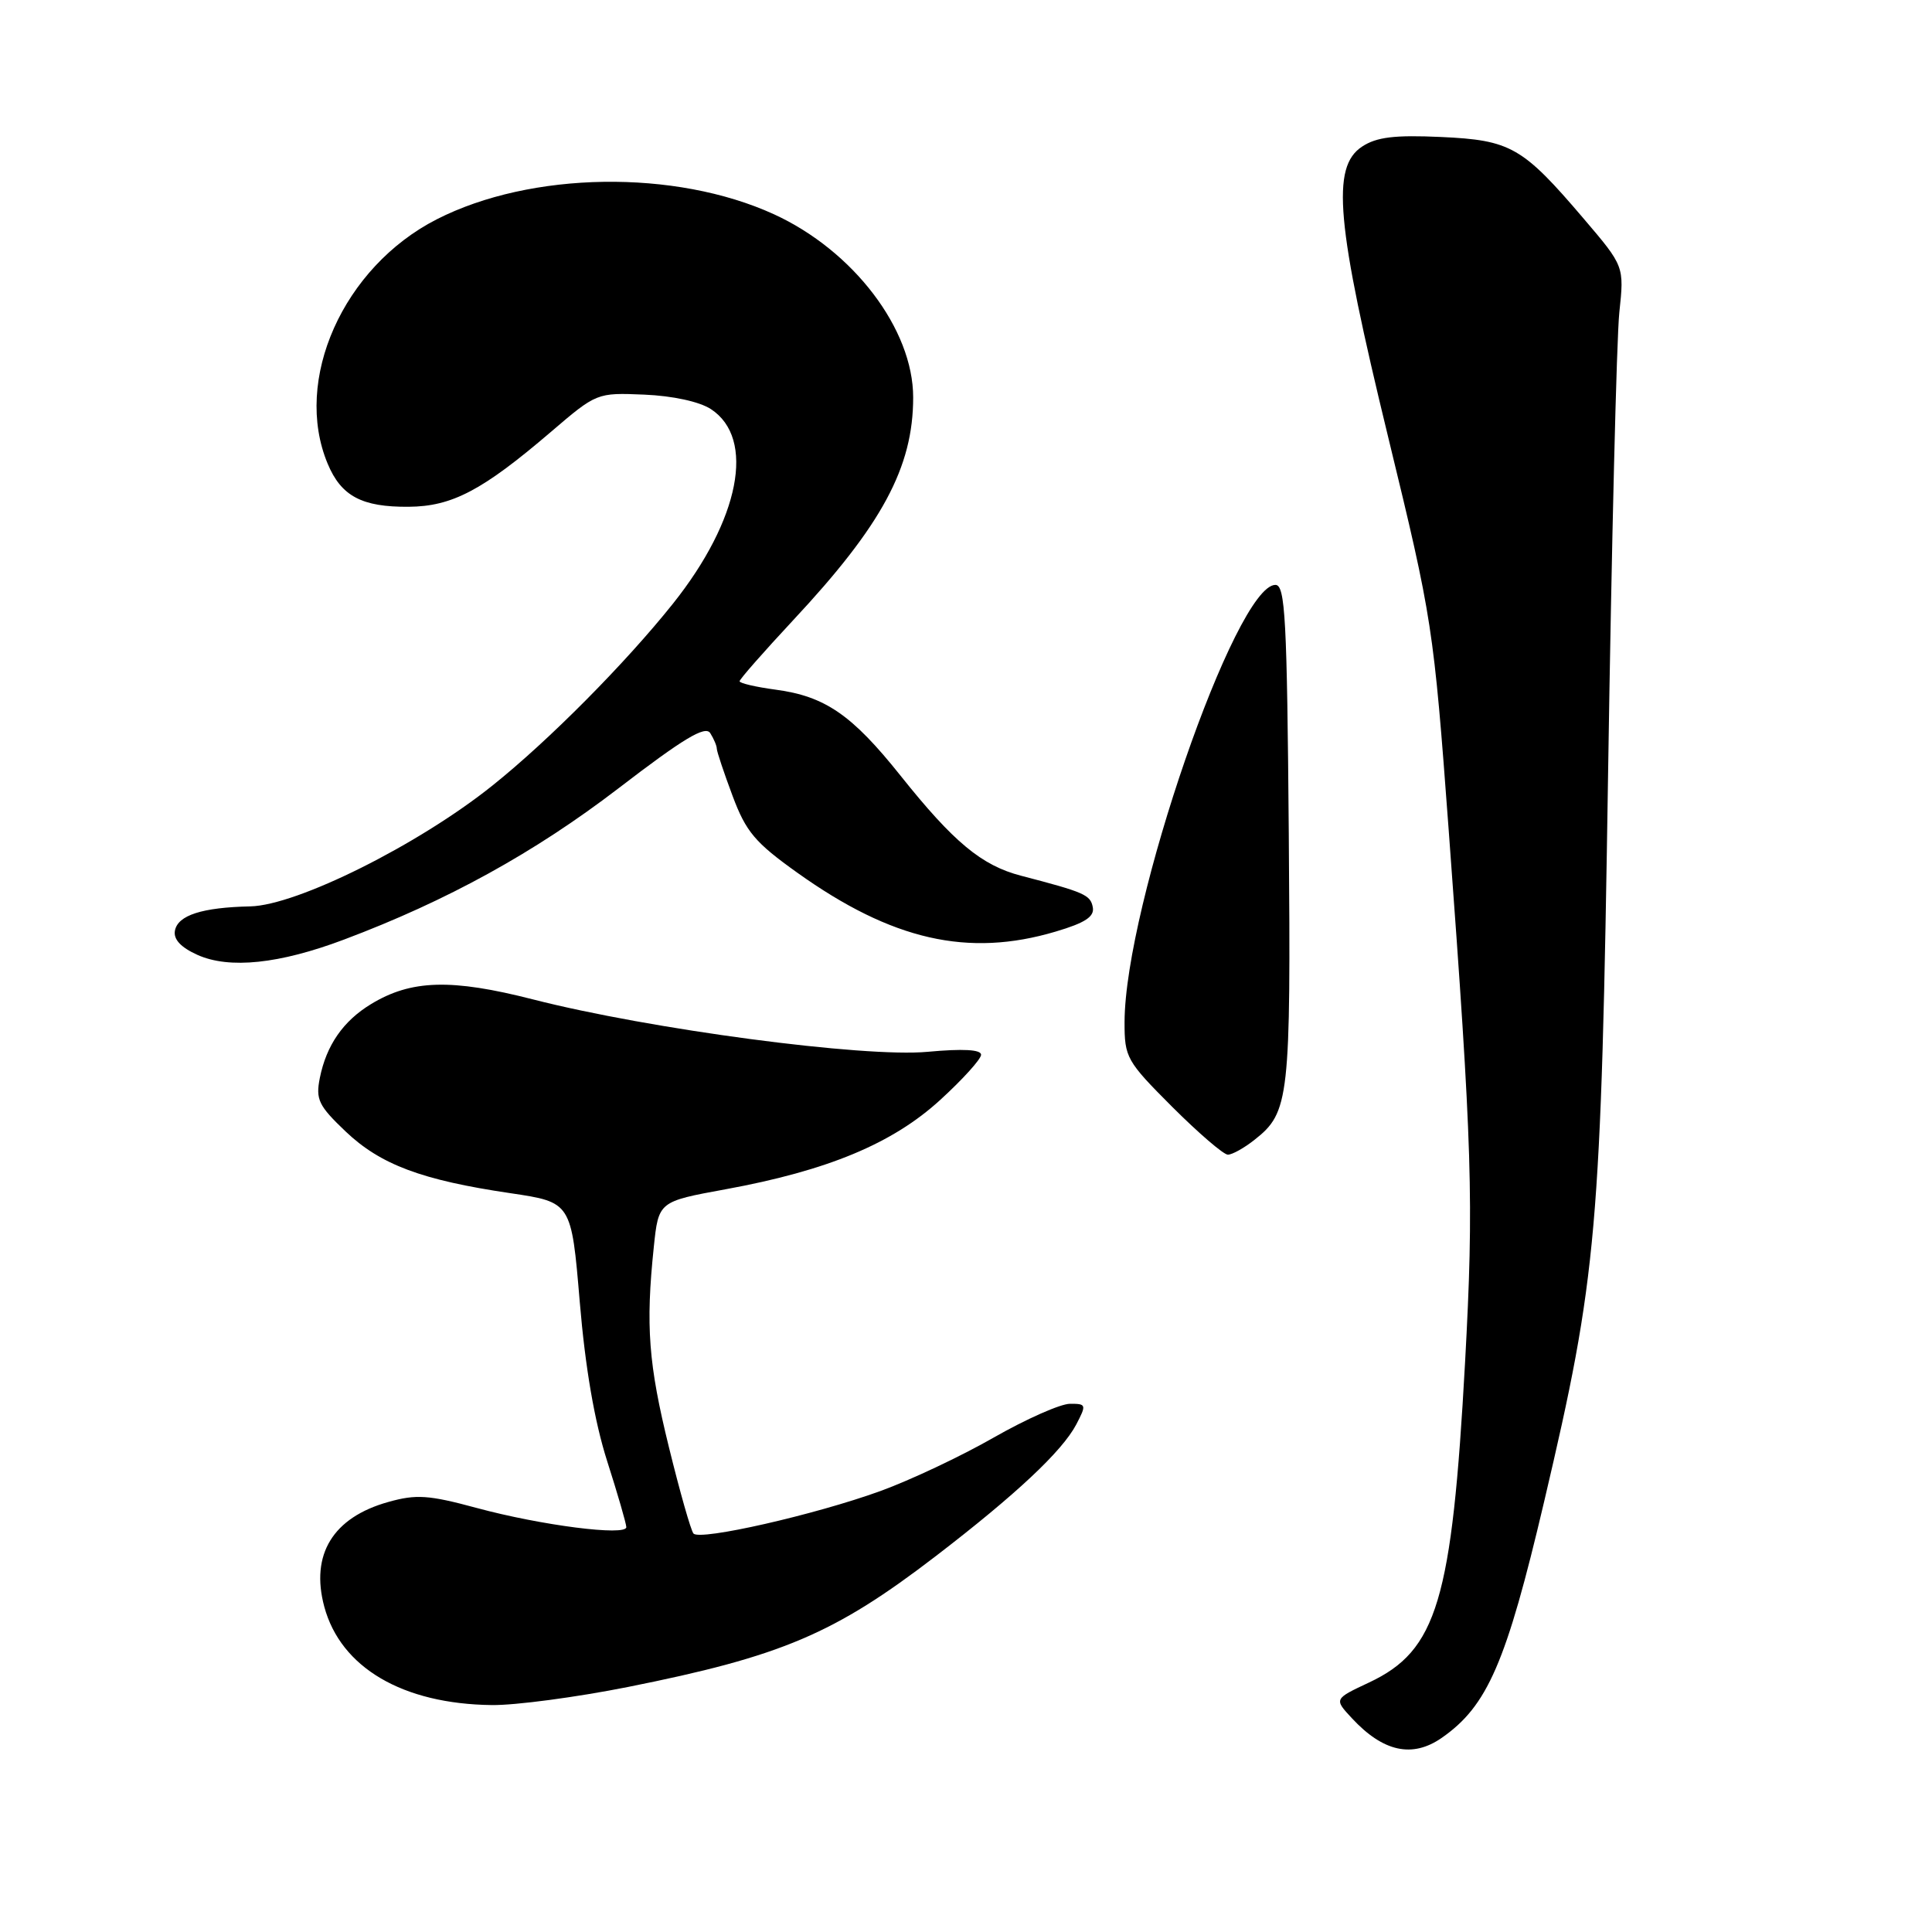 <?xml version="1.0" encoding="UTF-8" standalone="no"?>
<!DOCTYPE svg PUBLIC "-//W3C//DTD SVG 1.1//EN" "http://www.w3.org/Graphics/SVG/1.1/DTD/svg11.dtd" >
<svg xmlns="http://www.w3.org/2000/svg" xmlns:xlink="http://www.w3.org/1999/xlink" version="1.1" viewBox="0 0 256 256">
 <g >
 <path fill="currentColor"
d=" M 191.03 230.28 C 197.10 226.06 199.58 220.34 204.60 199.00 C 211.65 169.00 212.15 163.28 213.08 102.50 C 213.54 72.25 214.21 44.75 214.57 41.39 C 215.22 35.28 215.22 35.28 209.86 28.99 C 201.74 19.46 200.19 18.57 190.92 18.15 C 184.80 17.87 182.40 18.16 180.49 19.42 C 176.37 22.12 177.04 29.57 183.96 58.00 C 189.81 82.07 189.95 82.98 191.96 110.00 C 195.10 152.41 195.30 159.03 194.13 180.50 C 192.39 212.13 190.42 218.70 181.41 222.94 C 176.76 225.12 176.76 225.12 179.13 227.67 C 183.28 232.14 187.14 232.98 191.03 230.28 Z  M 83.17 223.54 C 103.59 219.46 110.56 216.50 124.00 206.19 C 134.63 198.03 140.74 192.30 142.61 188.75 C 143.98 186.13 143.94 186.00 141.78 186.01 C 140.52 186.01 135.97 188.03 131.66 190.49 C 127.35 192.96 120.60 196.14 116.66 197.57 C 108.01 200.71 92.75 204.18 91.89 203.20 C 91.55 202.82 90.09 197.68 88.64 191.78 C 85.92 180.74 85.54 175.69 86.63 165.25 C 87.26 159.21 87.26 159.21 96.12 157.59 C 109.66 155.11 118.25 151.54 124.58 145.75 C 127.56 143.03 130.00 140.33 130.00 139.76 C 130.00 139.07 127.59 138.94 122.92 139.37 C 114.48 140.16 86.13 136.39 70.64 132.43 C 59.81 129.66 54.48 129.81 49.16 133.05 C 45.47 135.29 43.25 138.50 42.38 142.83 C 41.81 145.69 42.21 146.51 45.80 149.93 C 50.42 154.32 55.88 156.37 67.61 158.10 C 75.71 159.30 75.71 159.30 76.82 172.50 C 77.55 181.23 78.78 188.37 80.45 193.60 C 81.84 197.94 82.98 201.88 82.99 202.35 C 83.01 203.57 71.72 202.13 63.12 199.80 C 56.80 198.09 55.14 197.98 51.45 199.02 C 44.11 201.07 41.11 205.98 42.97 212.90 C 45.15 220.97 53.35 225.79 65.17 225.93 C 68.29 225.97 76.39 224.89 83.17 223.54 Z  M 166.23 151.03 C 170.85 147.40 171.05 145.64 170.77 110.50 C 170.54 81.95 170.30 77.50 169.00 77.50 C 163.73 77.50 149.05 120.04 149.01 135.42 C 149.00 140.13 149.27 140.60 155.33 146.67 C 158.82 150.15 162.13 153.00 162.70 153.00 C 163.27 153.00 164.86 152.12 166.23 151.03 Z  M 45.58 124.50 C 59.23 119.37 70.84 112.97 81.92 104.48 C 90.57 97.84 93.45 96.11 94.11 97.14 C 94.58 97.89 94.98 98.82 94.98 99.21 C 94.99 99.60 95.93 102.42 97.07 105.46 C 98.85 110.23 100.06 111.65 105.65 115.64 C 118.19 124.59 128.28 126.89 139.88 123.44 C 143.80 122.28 145.04 121.46 144.80 120.21 C 144.49 118.57 143.70 118.23 135.30 116.04 C 130.07 114.68 126.37 111.61 119.31 102.76 C 112.89 94.71 109.31 92.25 102.75 91.38 C 100.14 91.03 98.00 90.53 98.00 90.27 C 98.00 90.00 101.19 86.38 105.08 82.20 C 116.88 69.57 121.00 61.92 121.00 52.66 C 121.00 43.63 113.09 33.22 102.55 28.39 C 89.47 22.41 70.36 22.69 57.87 29.06 C 45.47 35.39 38.78 50.36 43.42 61.45 C 45.21 65.74 47.95 67.20 54.14 67.15 C 59.89 67.11 63.92 64.99 72.95 57.27 C 79.06 52.04 79.08 52.03 85.37 52.29 C 89.15 52.45 92.68 53.22 94.20 54.21 C 100.14 58.10 98.04 68.87 89.16 80.00 C 82.87 87.88 72.73 98.11 65.25 104.09 C 55.45 111.94 39.35 119.97 33.16 120.10 C 26.78 120.24 23.57 121.27 23.18 123.31 C 22.96 124.46 23.95 125.53 26.17 126.53 C 30.39 128.42 37.01 127.73 45.58 124.50 Z "/>
</g>
</svg>